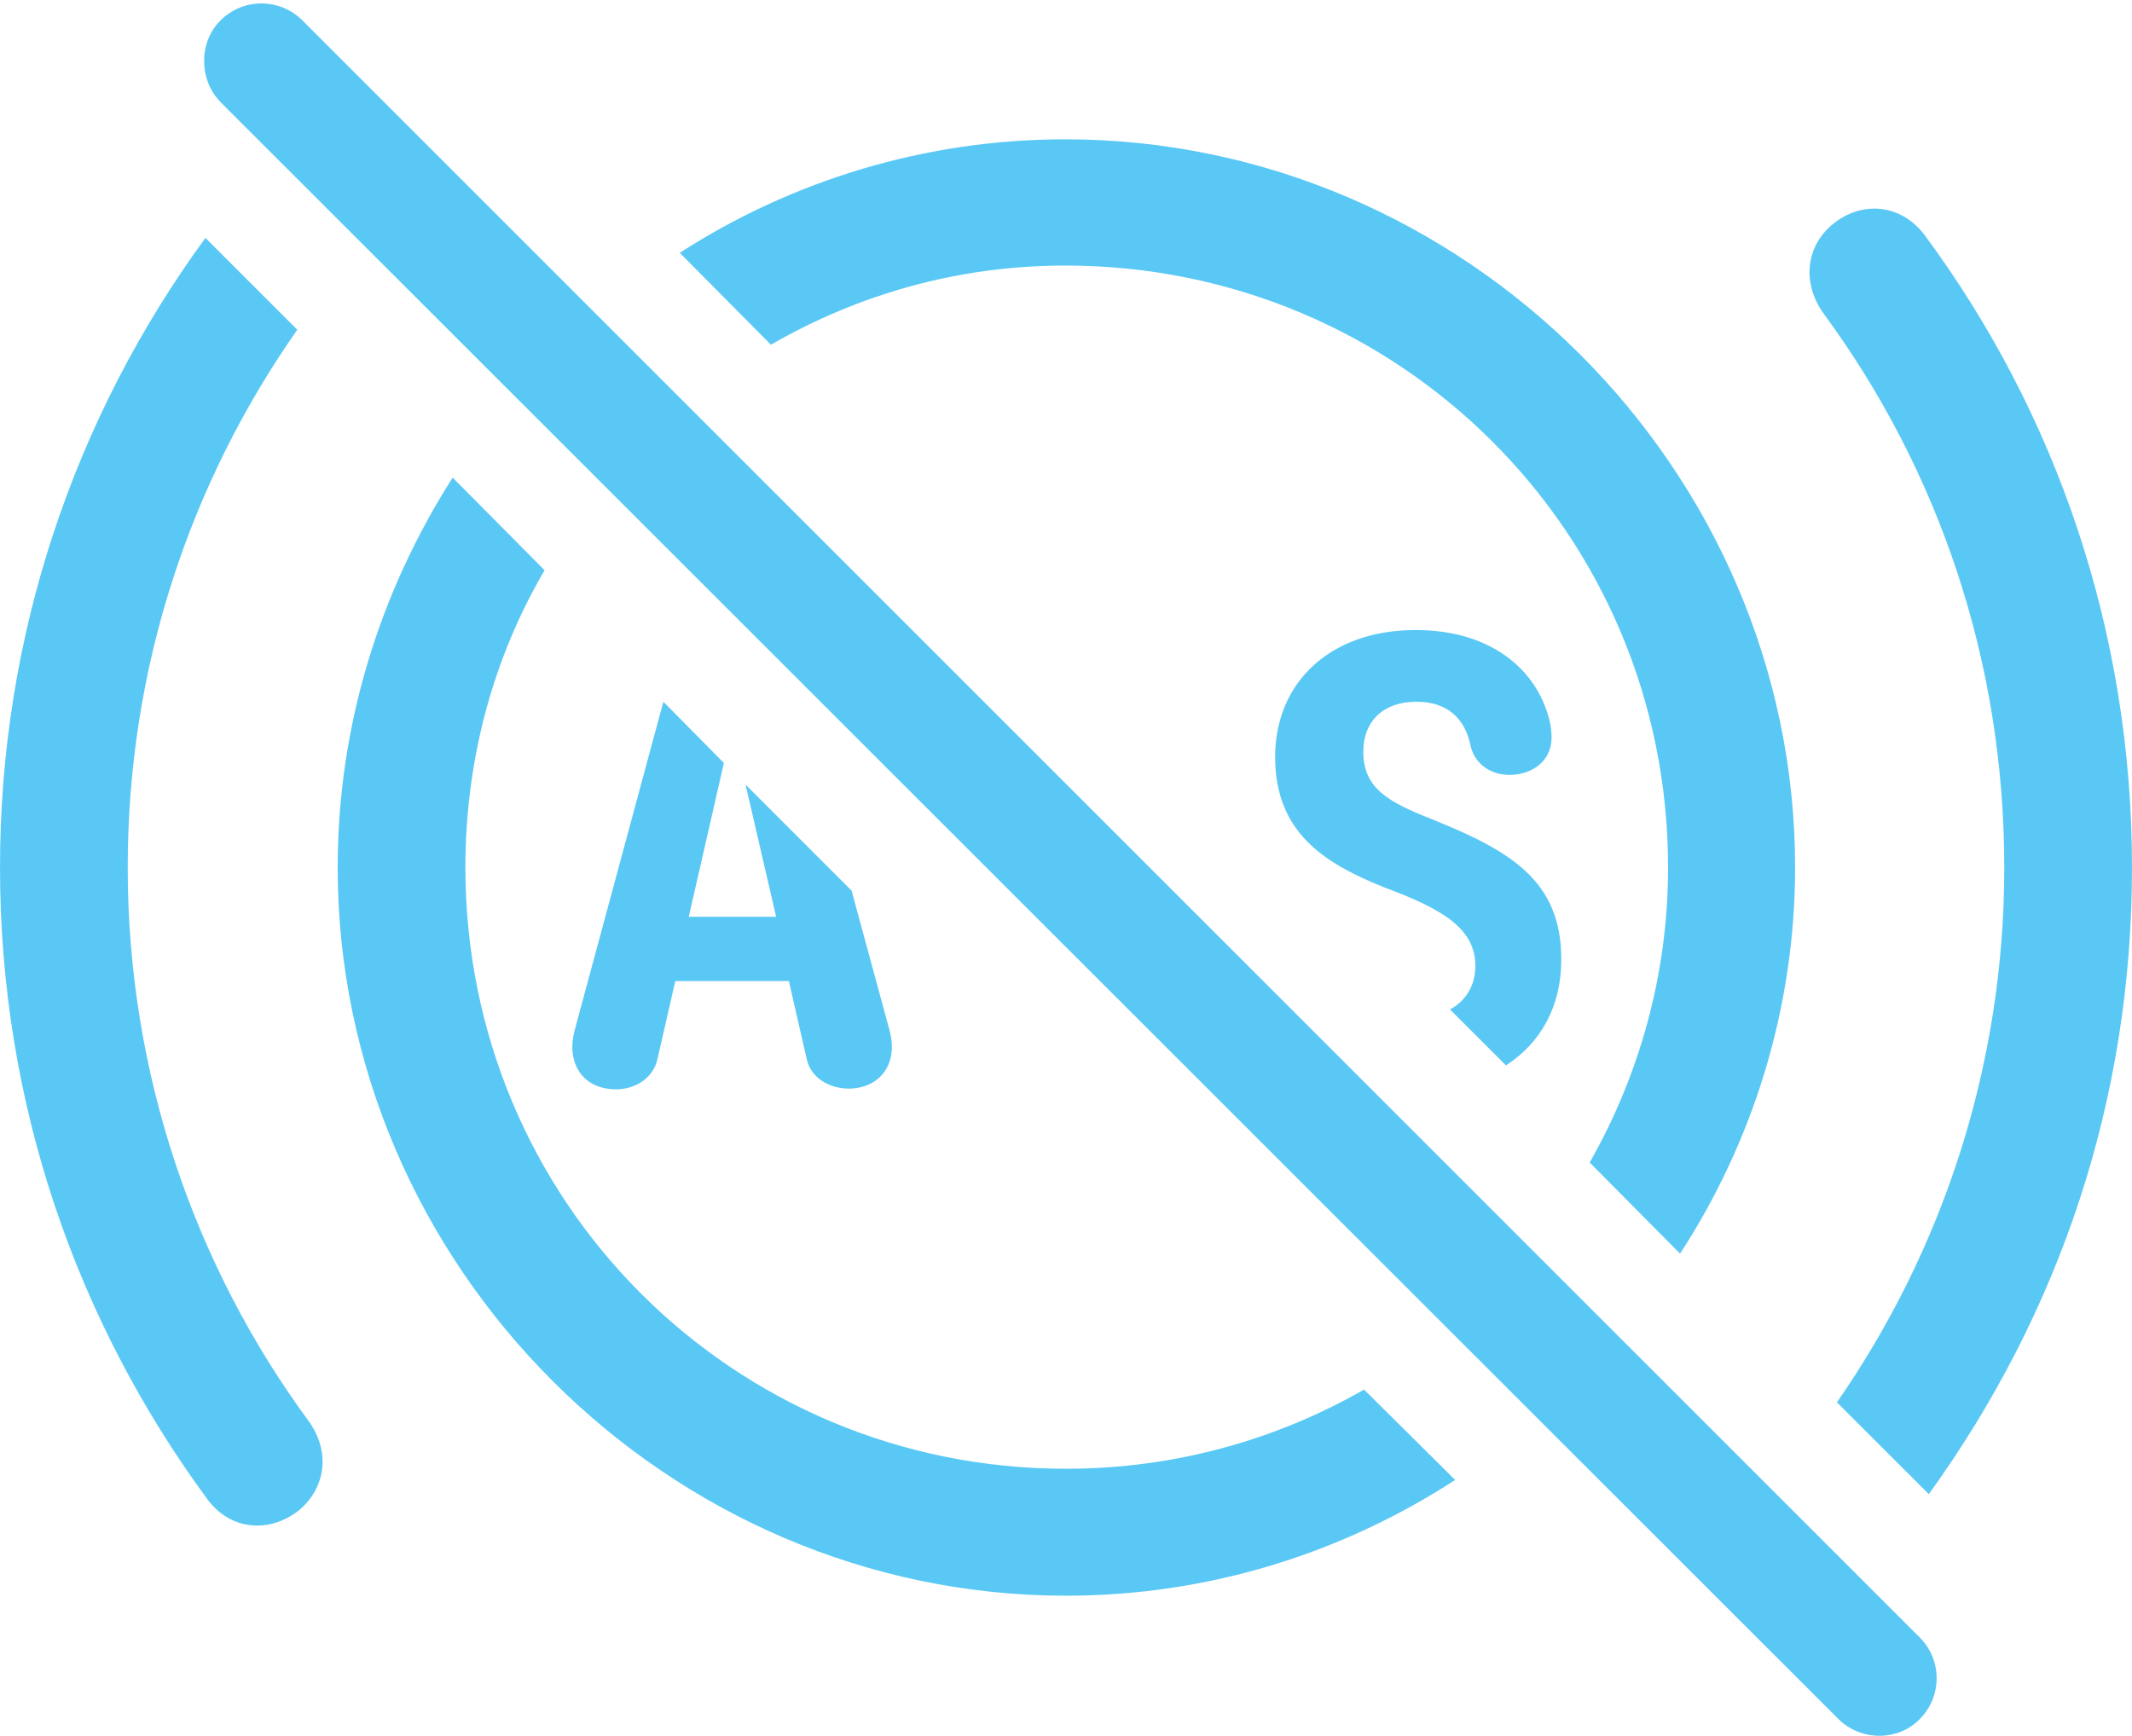 <?xml version="1.0" encoding="UTF-8"?>
<!--Generator: Apple Native CoreSVG 175.5-->
<!DOCTYPE svg
PUBLIC "-//W3C//DTD SVG 1.1//EN"
       "http://www.w3.org/Graphics/SVG/1.1/DTD/svg11.dtd">
<svg version="1.1" xmlns="http://www.w3.org/2000/svg" xmlns:xlink="http://www.w3.org/1999/xlink" width="34.839" height="28.369">
 <g>
  <rect height="28.369" opacity="0" width="34.839" x="0" y="0"/>
  <path d="M30.041 28.095C30.408 28.461 31.018 28.461 31.372 28.095C31.738 27.728 31.738 27.13 31.372 26.764L4.944 0.336C4.578-0.031 3.979-0.043 3.601 0.336C3.247 0.69 3.247 1.3 3.601 1.666ZM4.895 24.677C5.334 24.298 5.396 23.712 5.042 23.224C3.186 20.697 2.087 17.56 2.087 14.178C2.087 10.895 3.113 7.88 4.858 5.389L3.357 3.888C1.208 6.83 0 10.394 0 14.178C0 18.048 1.257 21.6 3.381 24.493C3.76 25.018 4.407 25.067 4.895 24.677ZM17.419 26.08C19.751 26.08 21.936 25.384 23.779 24.188L22.29 22.711C20.862 23.529 19.202 24.005 17.419 24.005C11.975 24.005 7.605 19.635 7.605 14.178C7.605 12.396 8.069 10.736 8.899 9.32L7.397 7.806C6.213 9.662 5.518 11.847 5.518 14.178C5.518 20.685 10.913 26.08 17.419 26.08ZM17.407 4.34C22.864 4.34 27.258 8.71 27.258 14.178C27.258 15.936 26.782 17.584 25.977 19L27.454 20.489C28.638 18.671 29.334 16.486 29.334 14.178C29.334 7.672 23.926 2.277 17.407 2.277C15.1 2.277 12.927 2.96 11.108 4.132L12.598 5.634C14.014 4.816 15.649 4.34 17.407 4.34ZM29.944 3.668C29.492 4.047 29.456 4.645 29.797 5.121C31.665 7.66 32.752 10.785 32.752 14.178C32.752 17.425 31.738 20.441 30.017 22.919L31.519 24.42C33.667 21.442 34.839 17.963 34.839 14.178C34.839 10.309 33.594 6.744 31.457 3.851C31.079 3.339 30.432 3.265 29.944 3.668ZM10.071 17.804C10.364 17.804 10.669 17.633 10.742 17.316L11.035 16.034L12.891 16.034L13.184 17.316C13.257 17.633 13.574 17.792 13.867 17.792C14.355 17.792 14.685 17.413 14.539 16.852L13.916 14.557L12.183 12.823L12.683 14.984L11.255 14.984L11.829 12.47L10.84 11.469L9.387 16.852C9.253 17.377 9.521 17.804 10.071 17.804ZM23.694 16.498L24.609 17.413C25.171 17.047 25.513 16.461 25.513 15.68C25.513 14.398 24.695 13.91 23.389 13.385C22.681 13.104 22.278 12.884 22.278 12.286C22.278 11.786 22.607 11.469 23.145 11.469C23.657 11.469 23.95 11.749 24.036 12.213C24.121 12.518 24.39 12.665 24.67 12.665C25.012 12.665 25.354 12.457 25.354 12.054C25.354 11.957 25.342 11.859 25.317 11.761C25.11 10.944 24.365 10.297 23.132 10.297C21.753 10.297 20.837 11.139 20.837 12.372C20.837 13.617 21.655 14.117 22.632 14.508C23.584 14.862 24.109 15.179 24.109 15.79C24.109 16.107 23.95 16.363 23.694 16.498Z" fill="#5ac8f5"/>
 </g>
</svg>
